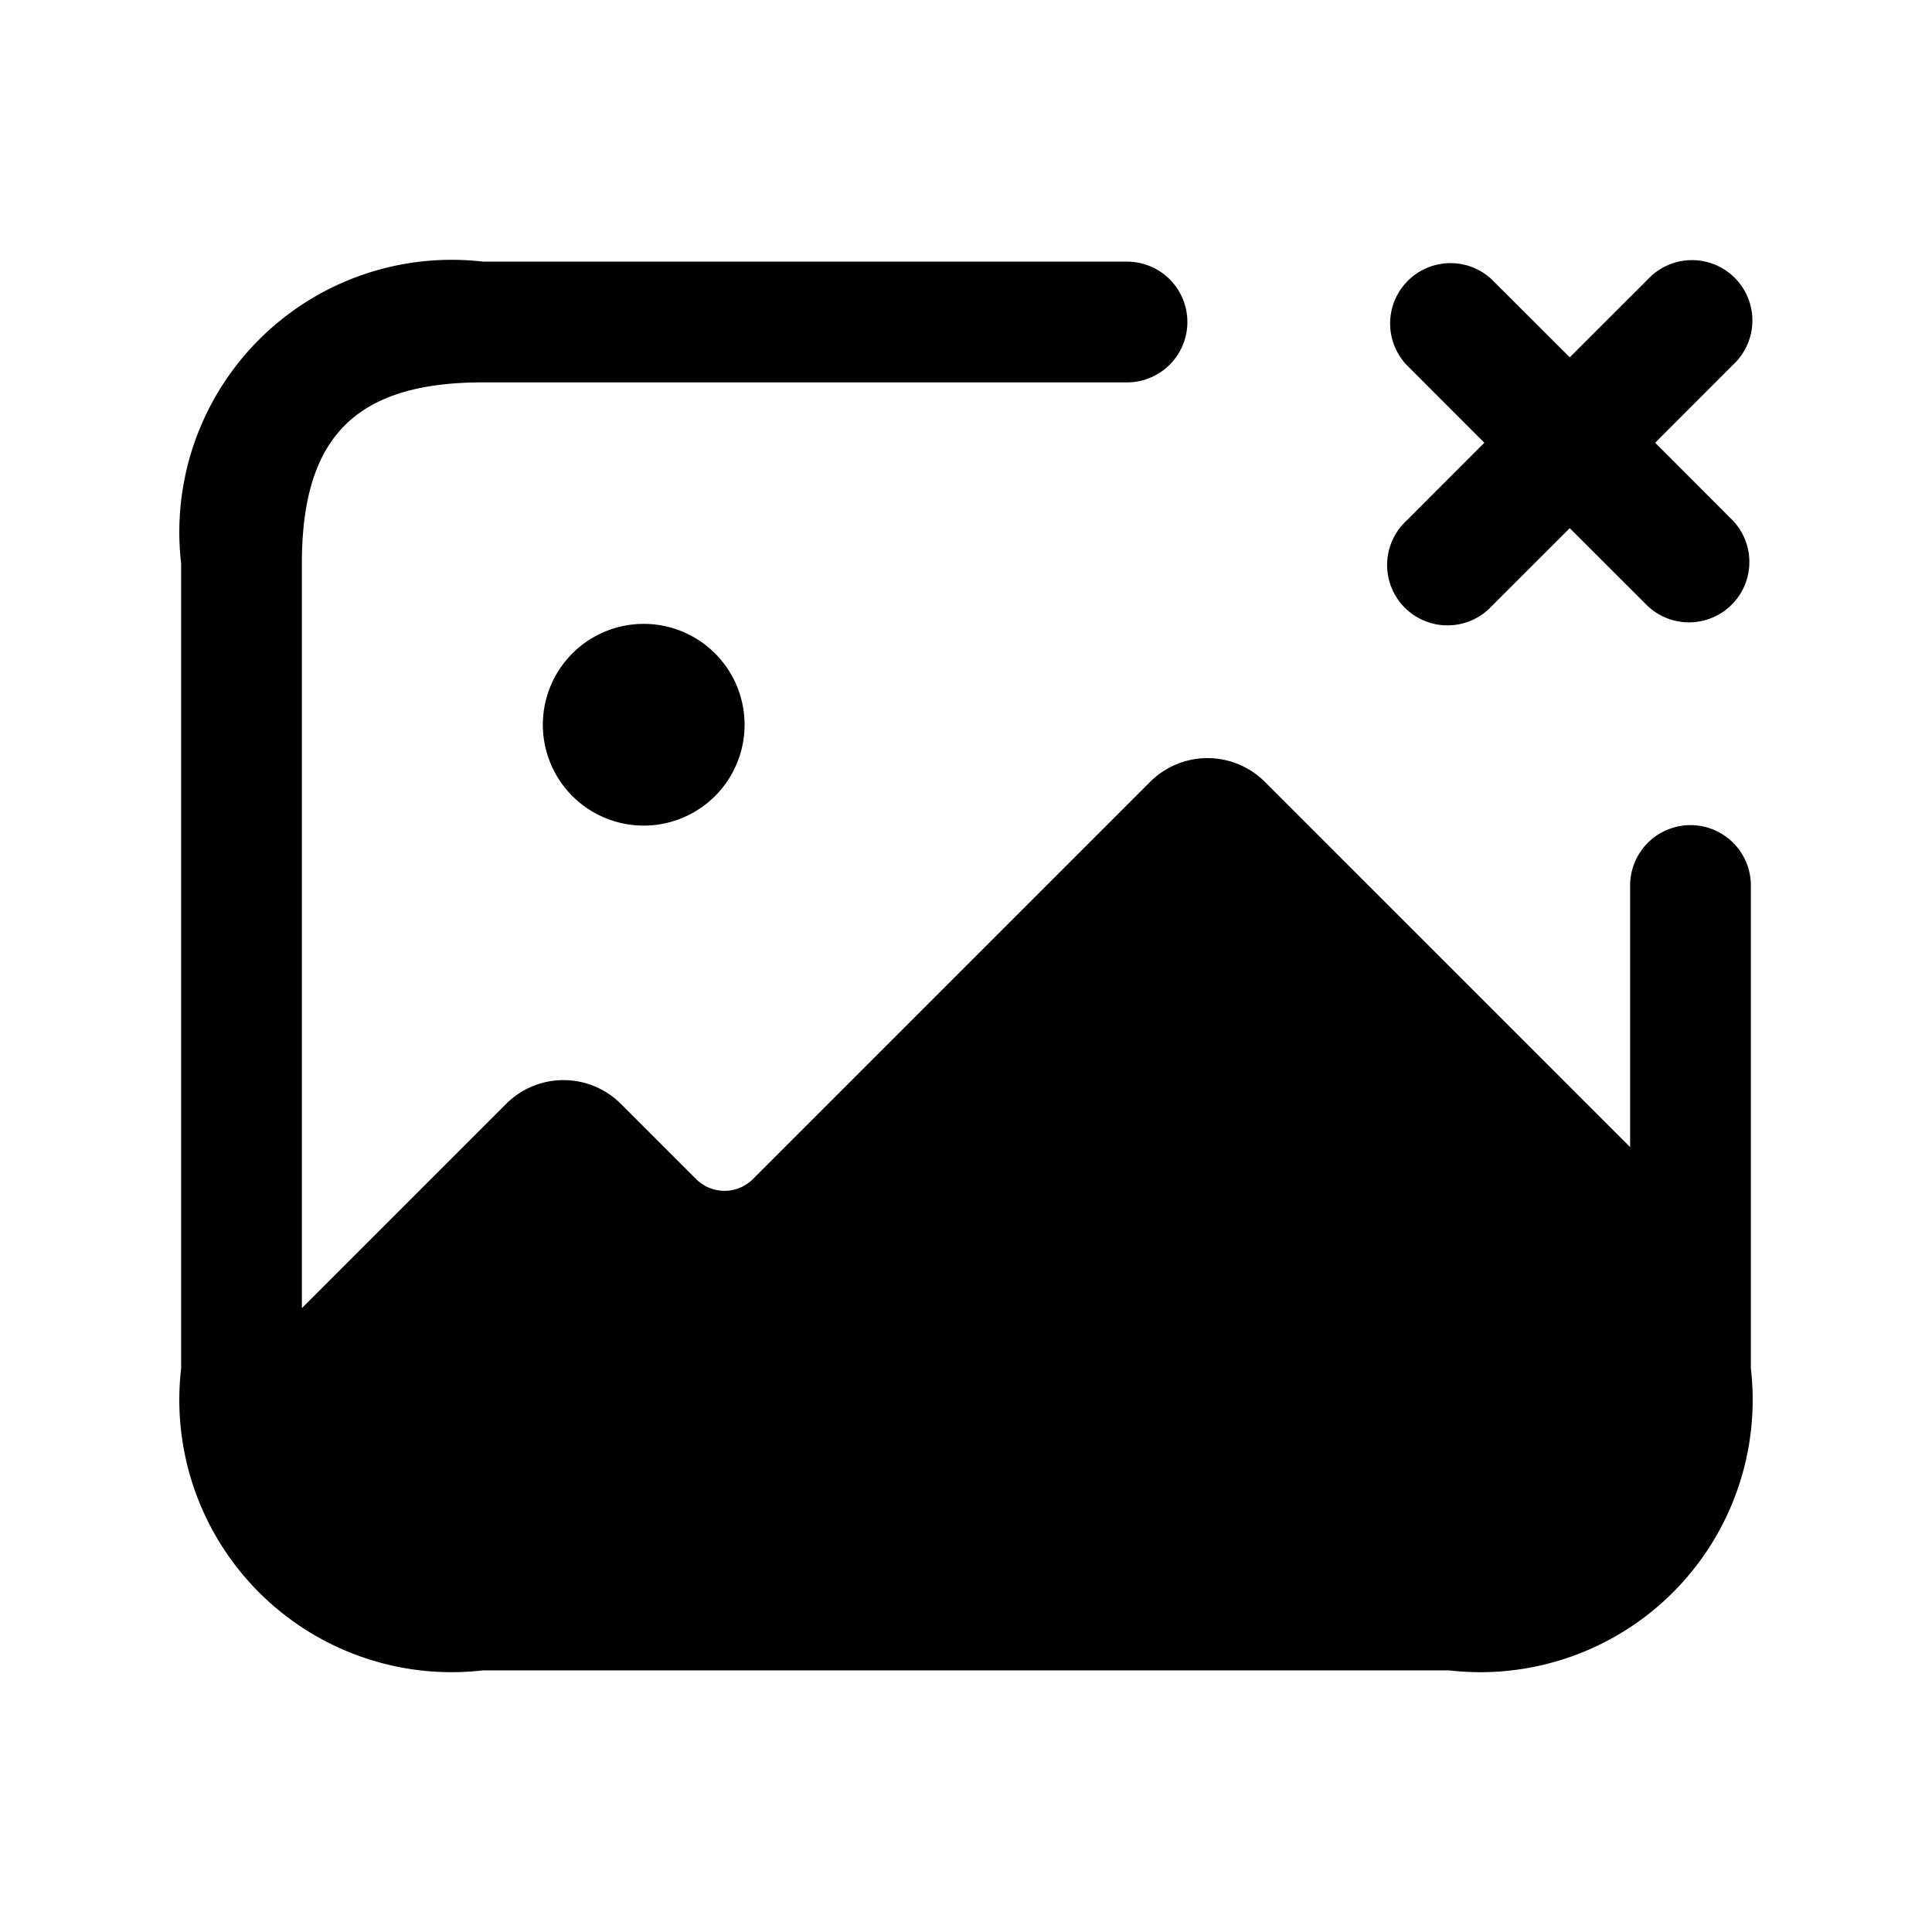 <svg xmlns="http://www.w3.org/2000/svg" width="24" height="24" viewBox="0 0 24 24">
    <path d="M21.75,11v6A3.383,3.383,0,0,1,18,20.75H6A3.383,3.383,0,0,1,2.25,17V7A3.383,3.383,0,0,1,6,3.25h8a.75.75,0,0,1,0,1.5H6c-1.577,0-2.25.673-2.25,2.25v9.25l2.54-2.54a1.008,1.008,0,0,1,1.42,0l.94.94a.5.5,0,0,0,.7,0l4.94-4.94a1.008,1.008,0,0,1,1.42,0l4.54,4.54V11a.75.75,0,0,1,1.5,0ZM7.993,7.75A1.253,1.253,0,1,0,8,7.75ZM20.561,5.5l.969-.97a.75.75,0,1,0-1.06-1.06l-.97.969-.97-.969a.75.75,0,0,0-1.06,1.06l.969.97-.969.97a.75.75,0,1,0,1.06,1.06l.97-.969.97.969a.75.75,0,0,0,1.06-1.06Z"/>
</svg>